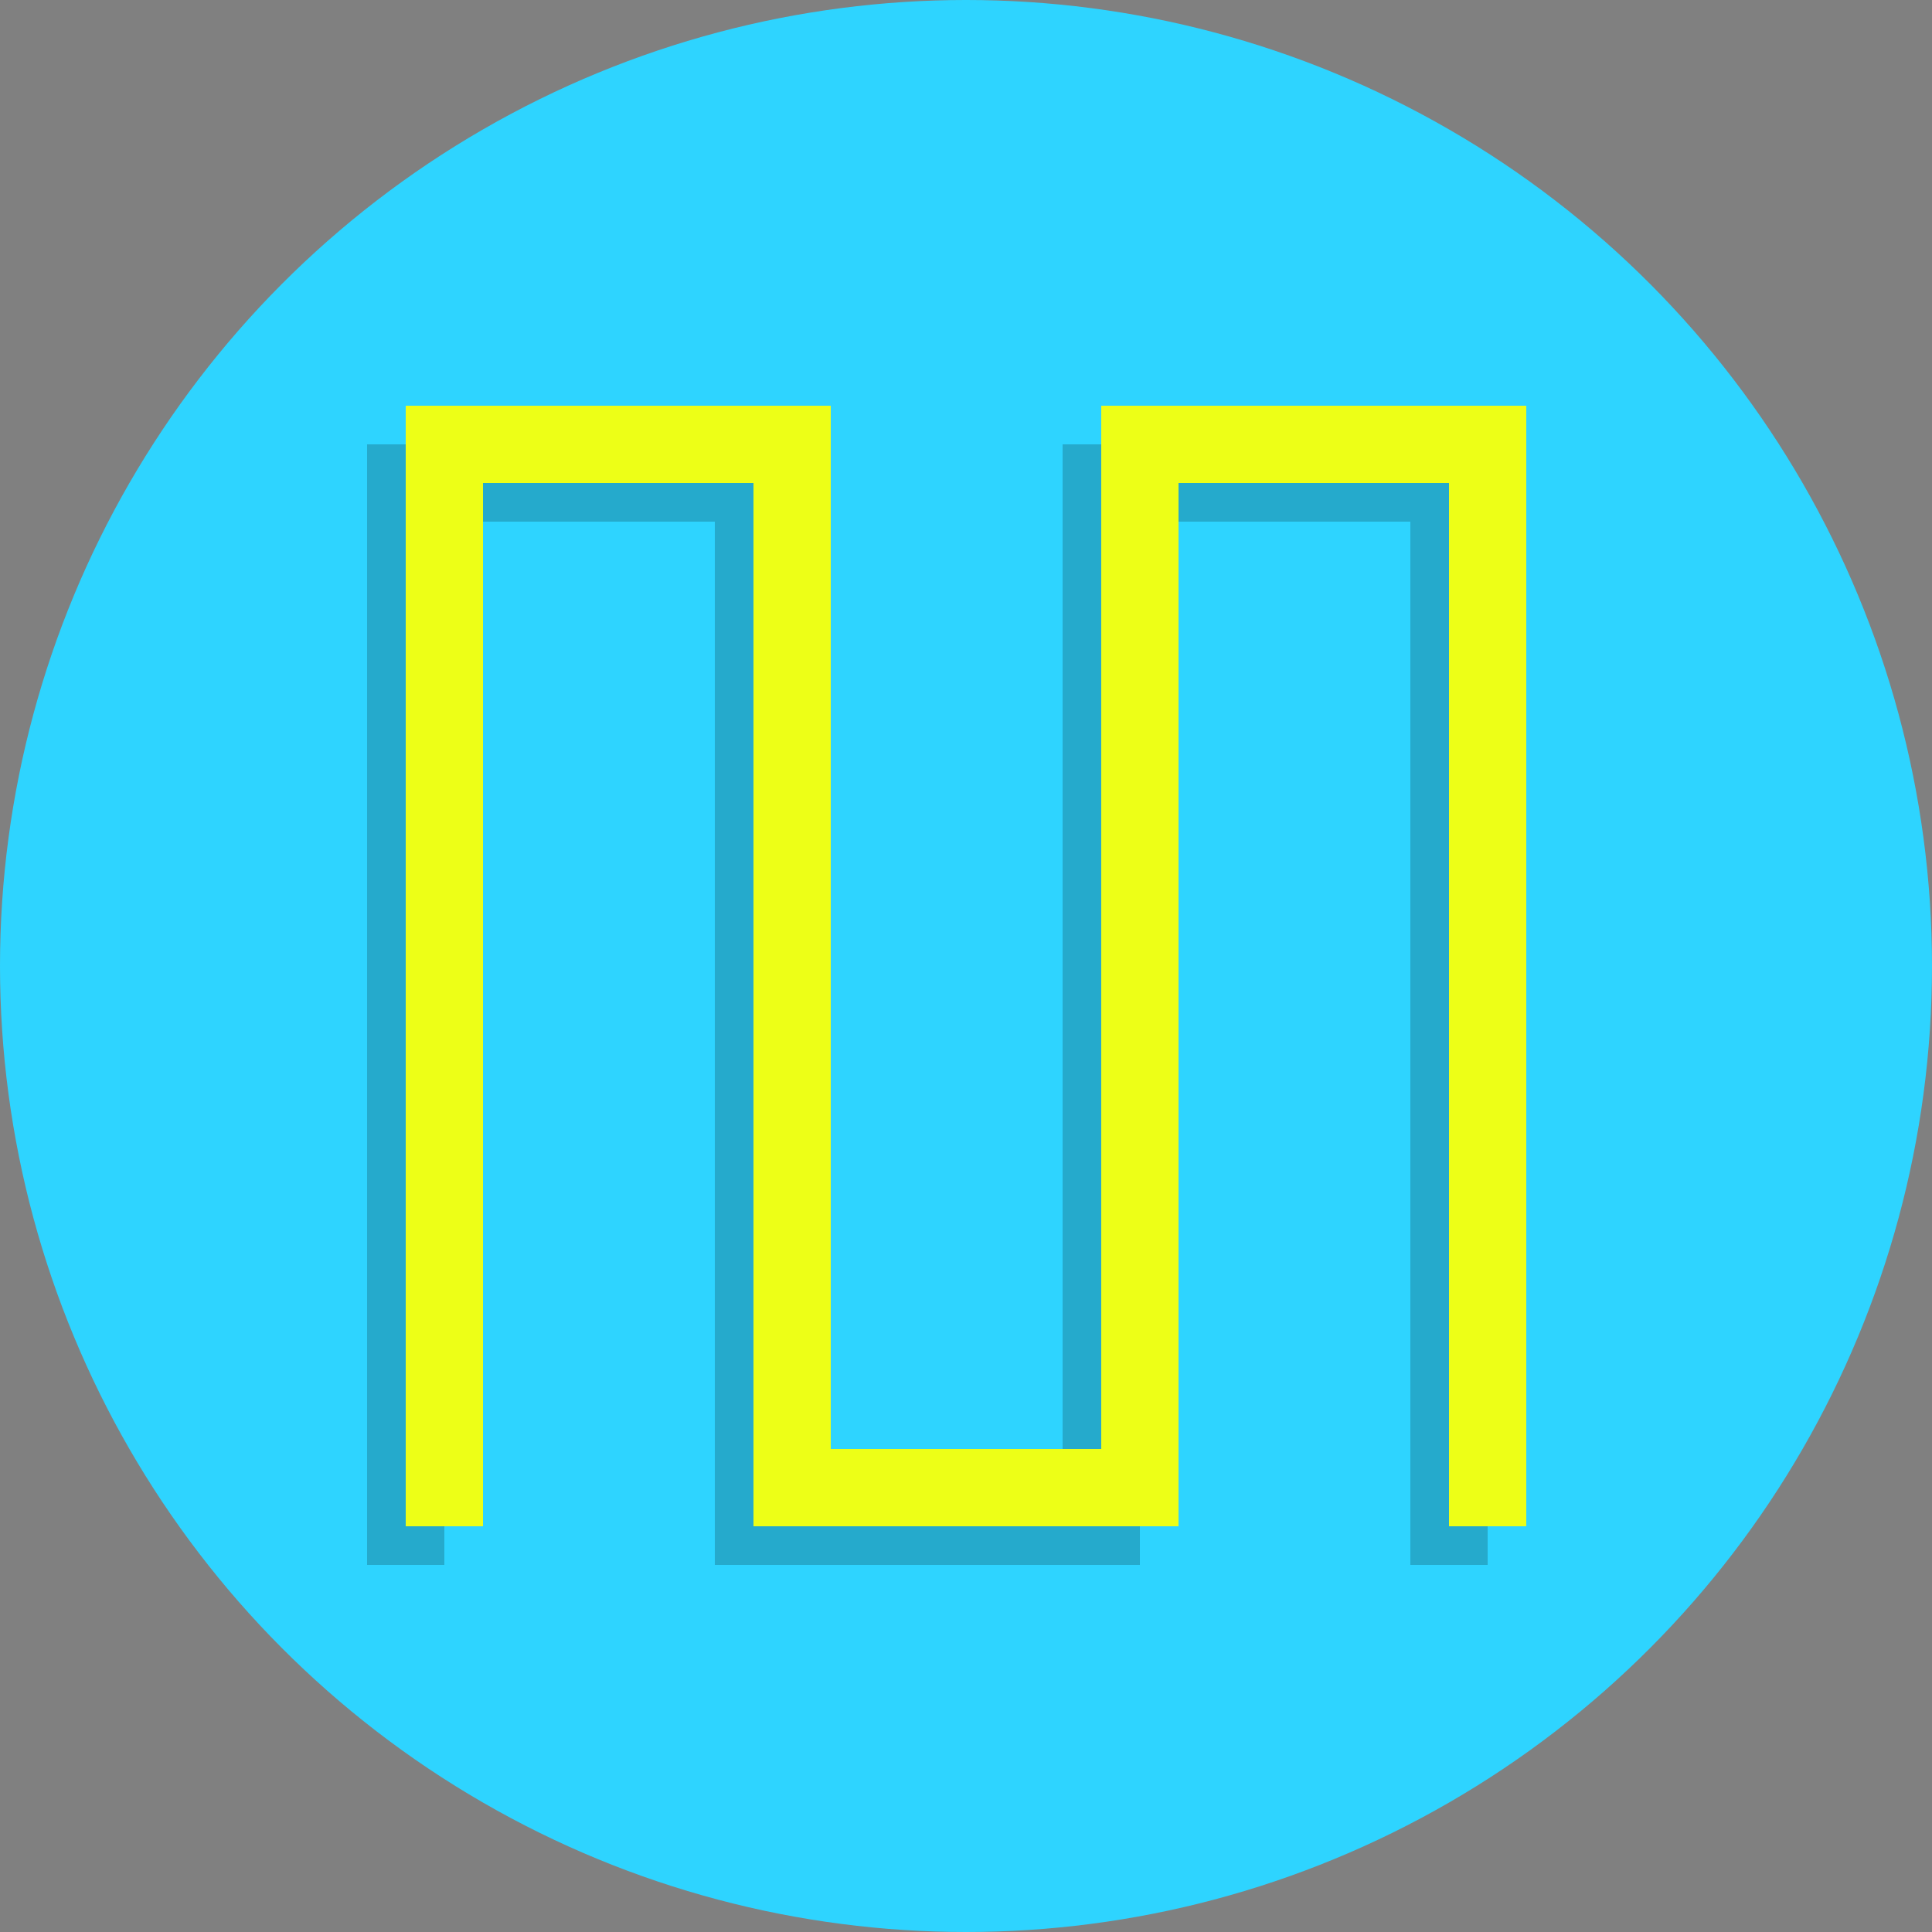 <svg id="Layer_1" data-name="Layer 1" xmlns="http://www.w3.org/2000/svg" viewBox="0 0 100 100"><rect x="0" y="0" width="100" height="100" fill="#808080" stroke="none"/><defs><style>.cls-1{fill:#2ed4ff;}.cls-2{opacity:0.2;}.cls-3{fill:#edff17;}</style></defs><title>sample_project_snake</title><circle class="cls-1" cx="50" cy="50" r="50"/><g class="cls-2"><polygon points="77 23 77 81 73 81 73 27 59 27 59 81 37 81 37 27 23 27 23 81 19 81 19 23 41 23 41 77 55 77 55 23 77 23"/></g><polygon class="cls-3" points="79 21 79 79 75 79 75 25 61 25 61 79 39 79 39 25 25 25 25 79 21 79 21 21 43 21 43 75 57 75 57 21 79 21"/></svg>